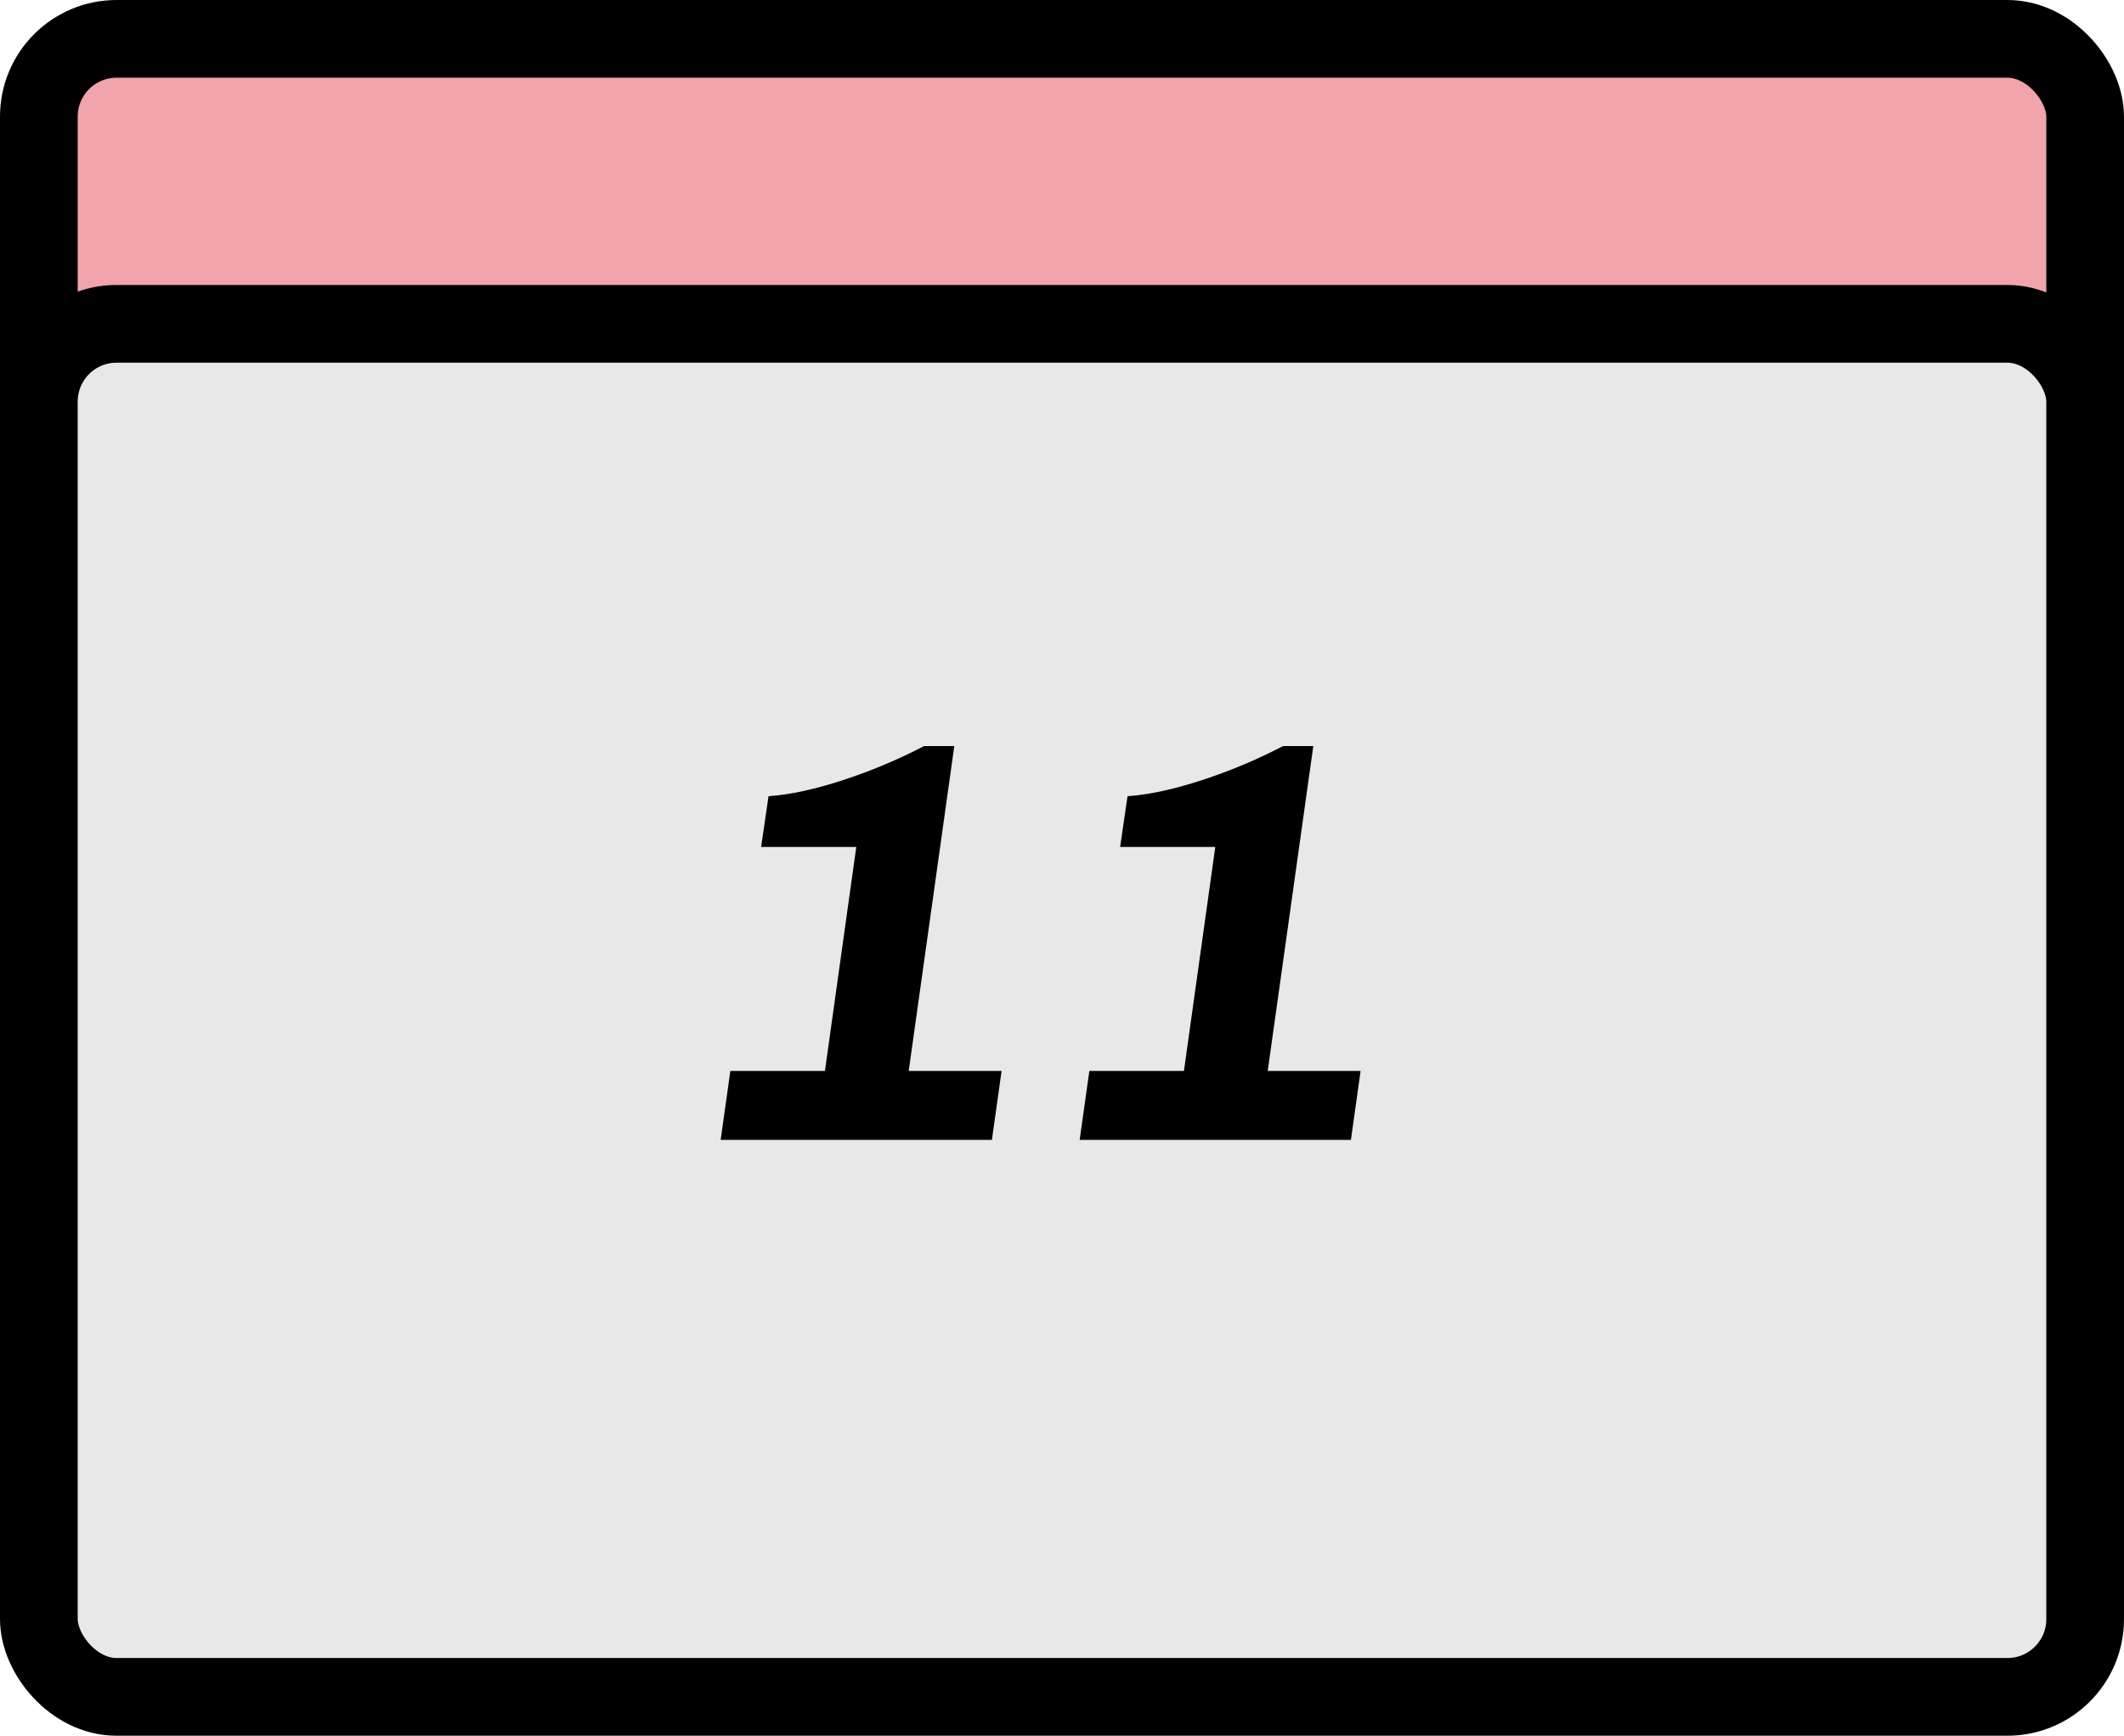 <?xml version="1.0" encoding="UTF-8"?>
<svg width="82px" height="67px" viewBox="0 0 82 67" version="1.1" xmlns="http://www.w3.org/2000/svg" xmlns:xlink="http://www.w3.org/1999/xlink">
    <!-- Generator: Sketch 52.6 (67491) - http://www.bohemiancoding.com/sketch -->
    <title>Group Copy 6</title>
    <desc>Created with Sketch.</desc>
    <g id="Page-1" stroke="none" stroke-width="1" fill="none" fill-rule="evenodd">
        <g id="z" transform="translate(-296, -258)">
            <g id="Group-Copy-6" transform="translate(296, 258)">
                <g id="Folder">
                    <rect id="Rectangle-Copy-2" stroke="#000000" stroke-width="3" fill="#F1A4AB" fill-rule="nonzero" x="1.5" y="1.5" width="79" height="17" rx="3"></rect>
                    <rect id="Rectangle" stroke="#000000" stroke-width="3" fill="#E8E8E8" fill-rule="nonzero" x="1.5" y="12.5" width="79" height="53" rx="3"></rect>
                    <path d="M28.196,41.338 L31.848,41.338 L33.058,32.692 L29.384,32.692 L29.67,30.734 C30.506,30.675 31.47,30.466 32.563,30.107 C33.656,29.748 34.693,29.311 35.676,28.798 L36.842,28.798 L35.082,41.338 L38.668,41.338 L38.294,44 L27.822,44 L28.196,41.338 Z M42.056,41.338 L45.708,41.338 L46.918,32.692 L43.244,32.692 L43.53,30.734 C44.366,30.675 45.33,30.466 46.423,30.107 C47.516,29.748 48.553,29.311 49.536,28.798 L50.702,28.798 L48.942,41.338 L52.528,41.338 L52.154,44 L41.682,44 L42.056,41.338 Z" id="11" fill="#000000"></path>
                </g>
            </g>
        </g>
    </g>
</svg>